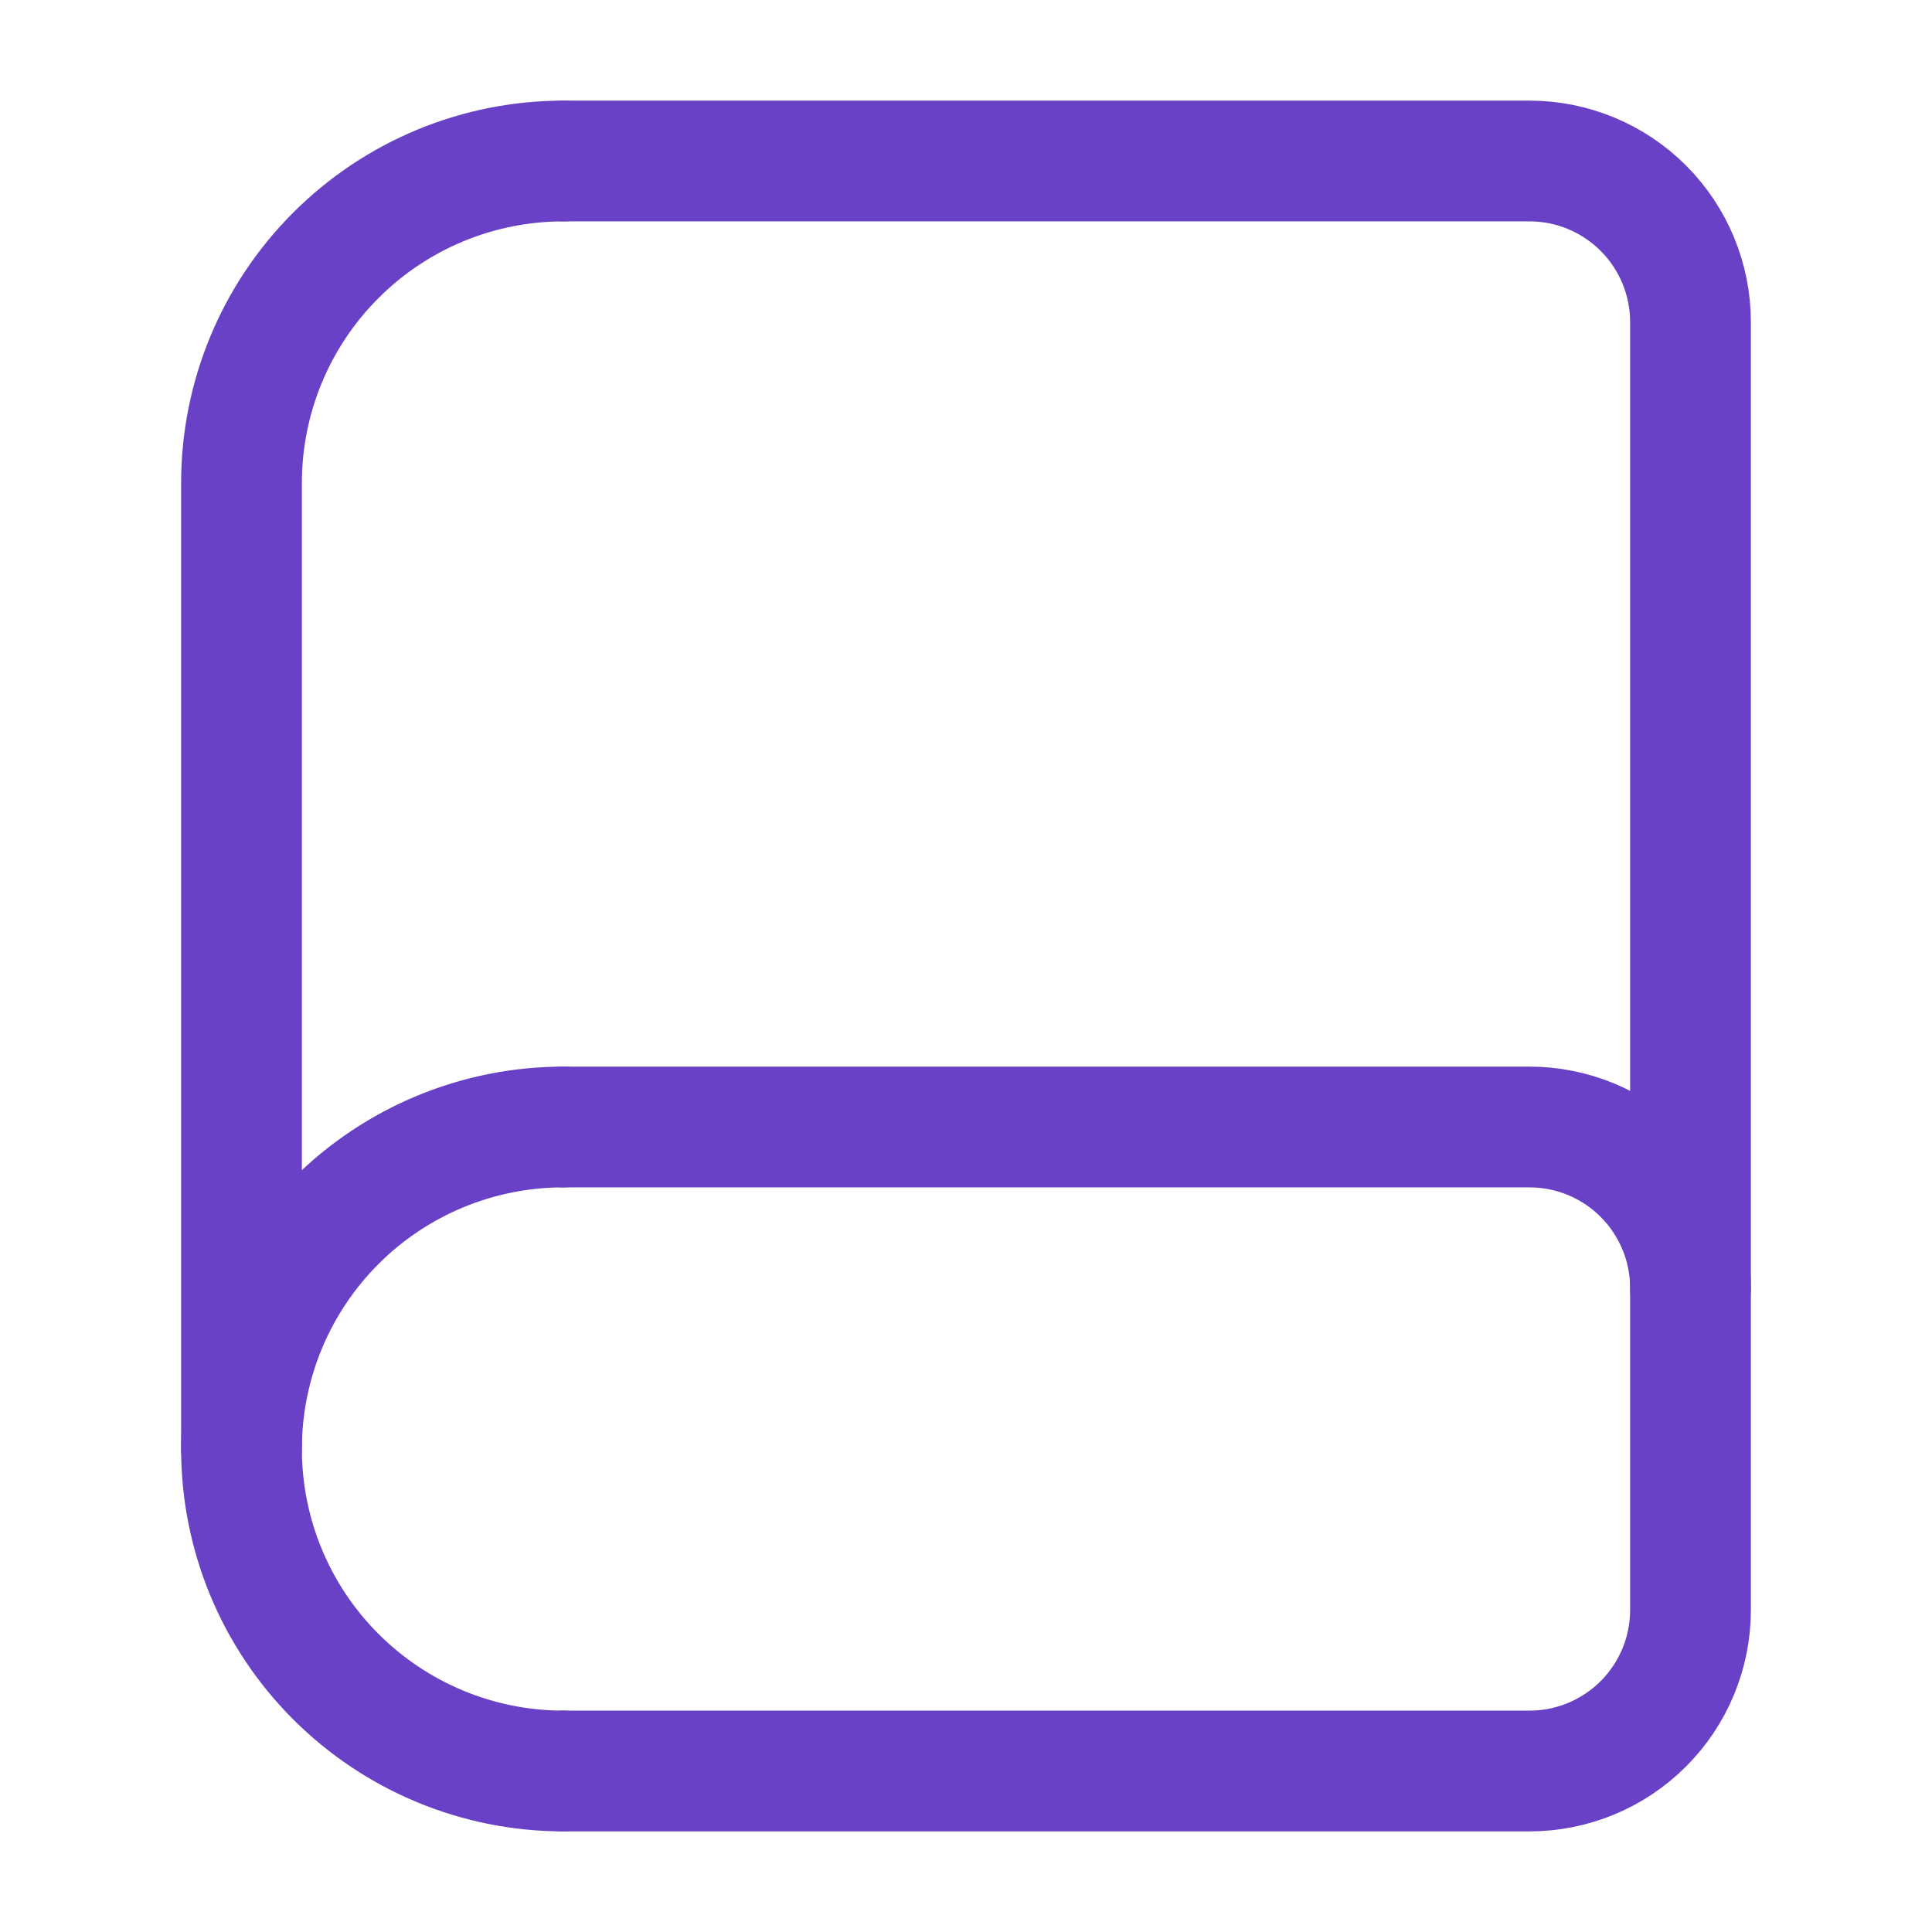 <?xml version="1.0" encoding="utf-8"?><!-- Uploaded to: SVG Repo, www.svgrepo.com, Generator: SVG Repo Mixer Tools -->
<svg width="800px" height="800px" viewBox="0 0 24 24" fill="none" xmlns="http://www.w3.org/2000/svg">
<path d="M7 22C5.939 22 4.922 21.578 4.172 20.828C3.421 20.078 3 19.061 3 18C3 16.939 3.421 15.922 4.172 15.171C4.922 14.421 5.939 14 7 14" stroke="#6941C6" stroke-width="1.5" stroke-linecap="round" stroke-linejoin="round"/>
<path d="M7 2C5.939 2 4.922 2.421 4.172 3.172C3.421 3.922 3 4.939 3 6V18" stroke="#6941C6" stroke-width="1.5" stroke-linecap="round" stroke-linejoin="round"/>
<path d="M7 2H19C19.53 2 20.039 2.211 20.414 2.586C20.789 2.961 21 3.47 21 4V16" stroke="#6941C6" stroke-width="1.5" stroke-linecap="round" stroke-linejoin="round"/>
<path d="M7 14H19C19.53 14 20.039 14.211 20.414 14.586C20.789 14.961 21 15.47 21 16V20C21 20.53 20.789 21.039 20.414 21.414C20.039 21.789 19.53 22 19 22H7" stroke="#6941C6" stroke-width="1.5" stroke-linecap="round" stroke-linejoin="round"/>
</svg>